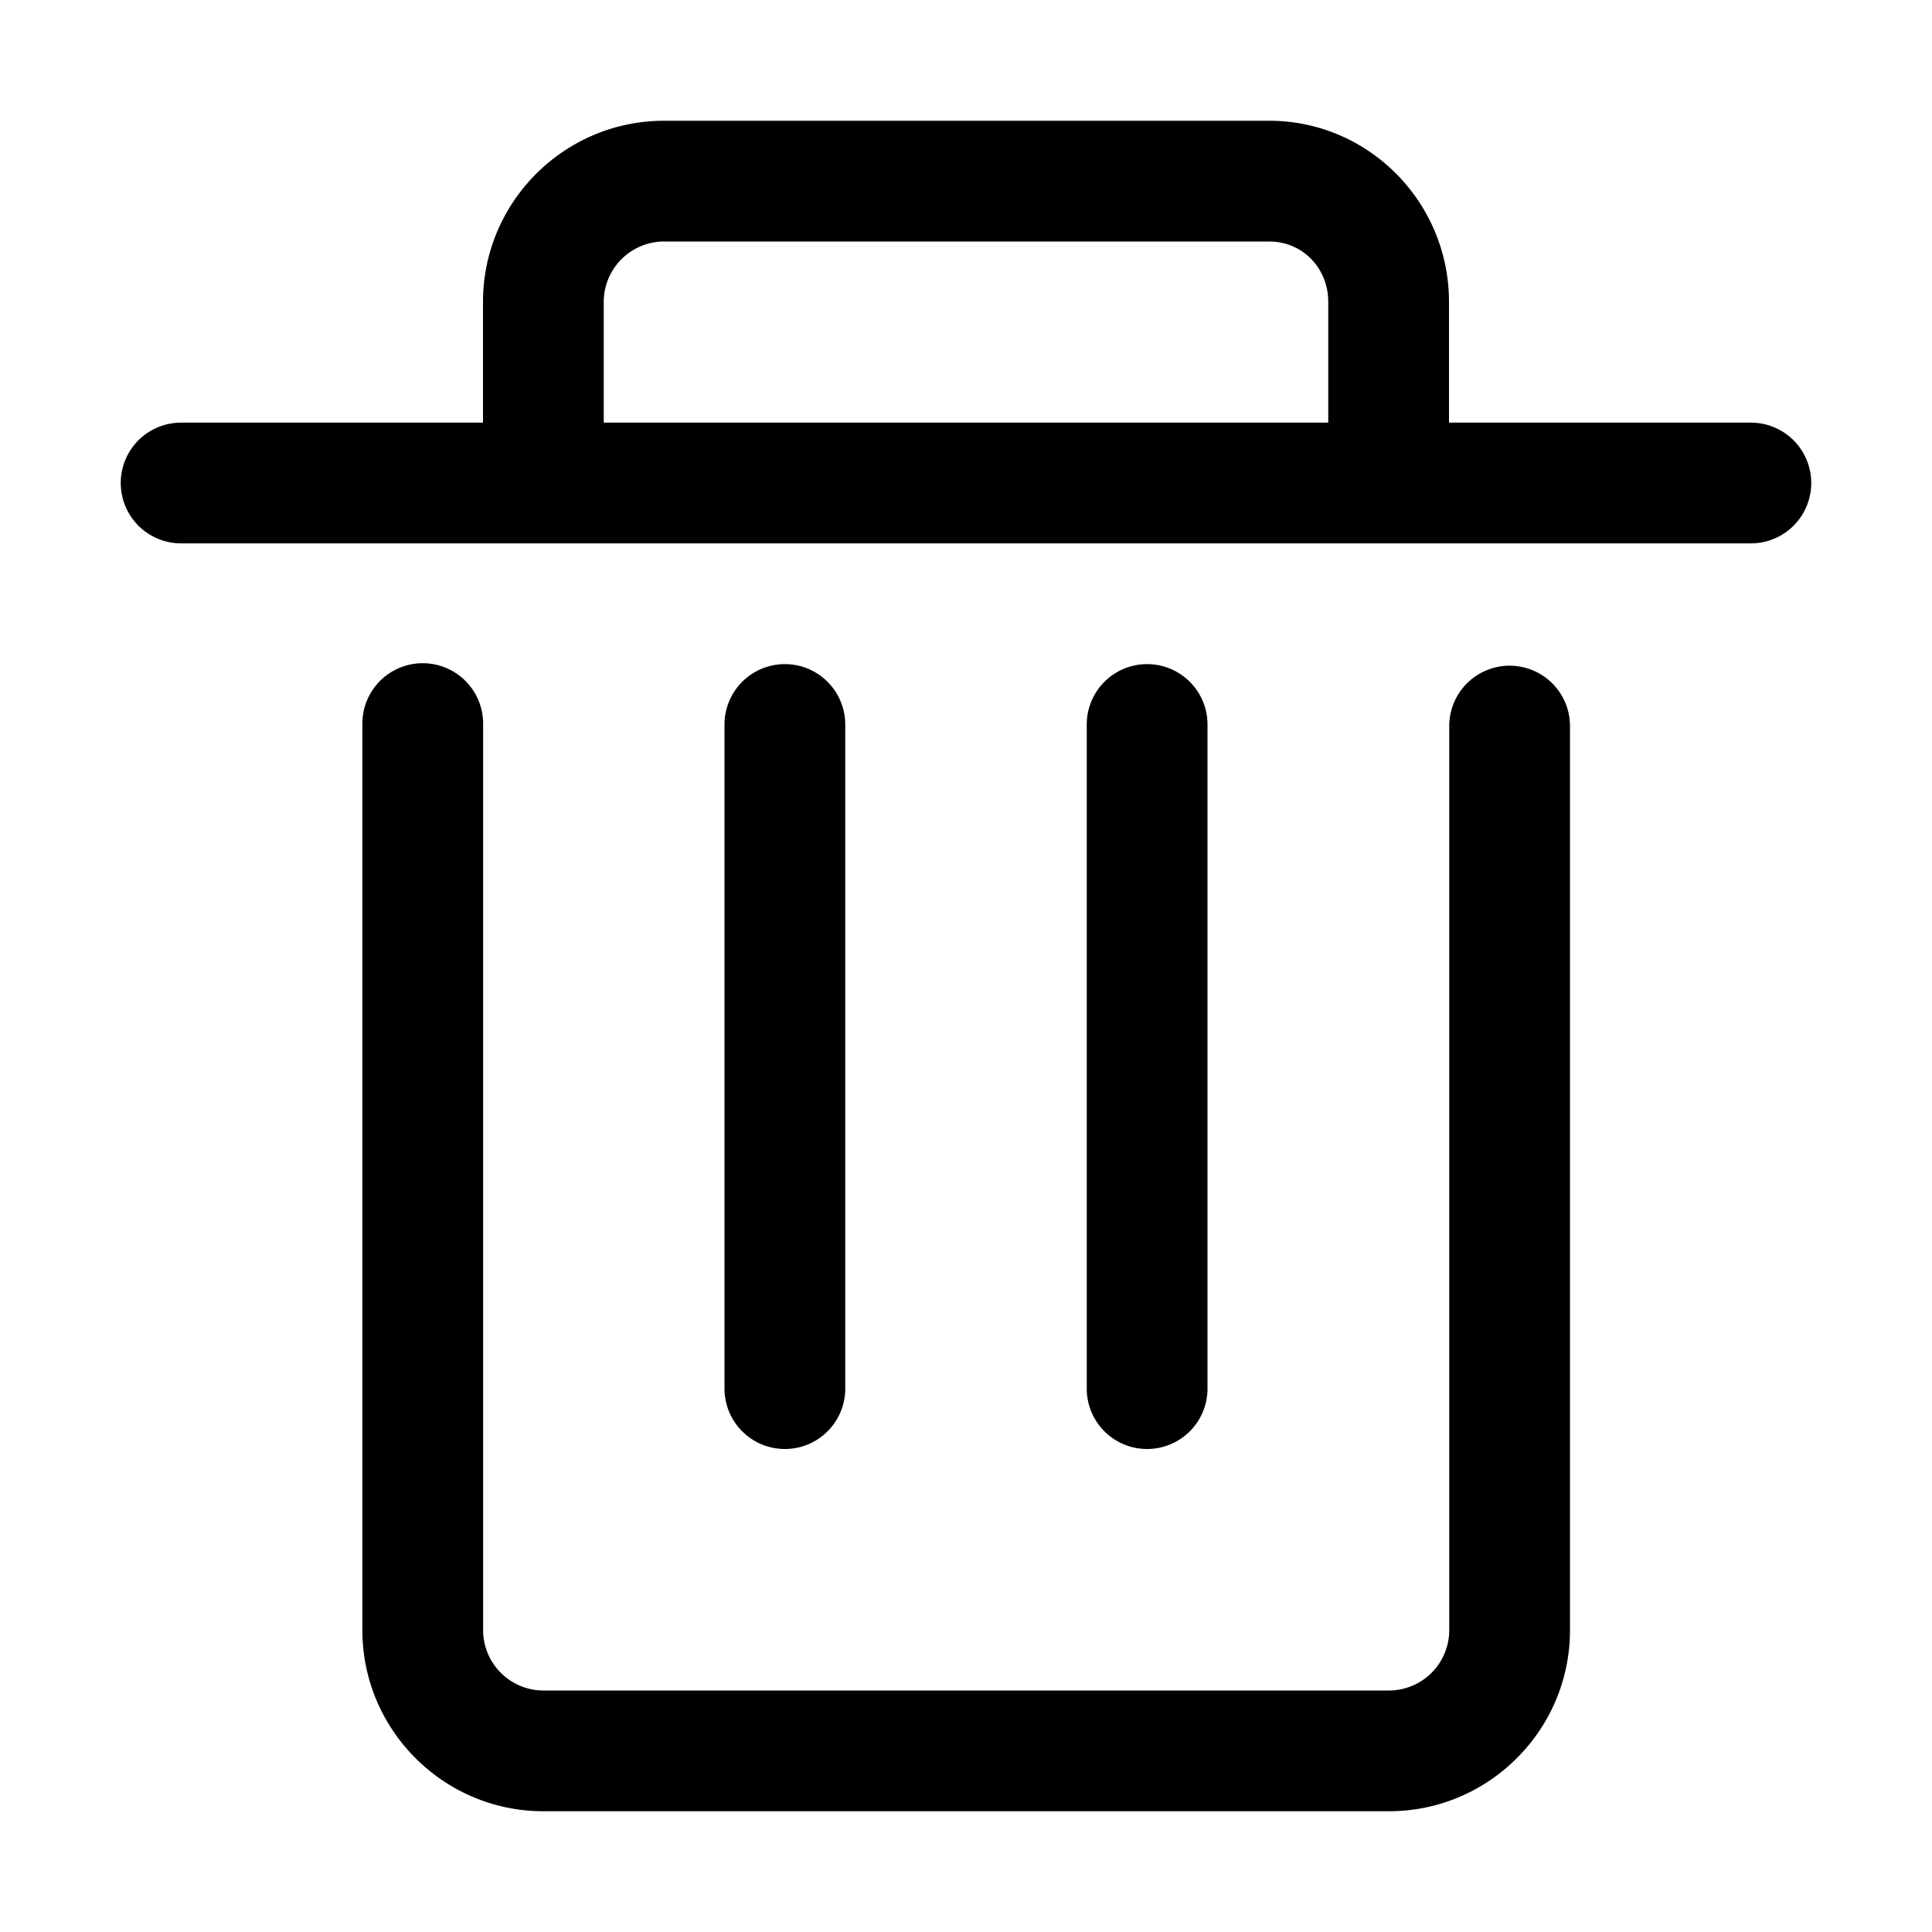 <?xml version="1.0" standalone="no"?><!DOCTYPE svg PUBLIC "-//W3C//DTD SVG 1.1//EN" "http://www.w3.org/Graphics/SVG/1.1/DTD/svg11.dtd"><svg t="1576552715137" class="icon" viewBox="0 0 1024 1024" version="1.1" xmlns="http://www.w3.org/2000/svg" p-id="4217" data-spm-anchor-id="a313x.7781069.0.i4" xmlns:xlink="http://www.w3.org/1999/xlink" width="200" height="200"><defs><style type="text/css"></style></defs><path d="M608 768a32 32 0 0 1-32-32V384a32 32 0 1 1 64 0v352a32 32 0 0 1-32 32z m-192 0a32 32 0 0 1-32-32V384a32 32 0 1 1 64 0v352a32 32 0 0 1-32 32zM928 224h-160V160c0-52.928-42.72-96-95.264-96H352C299.072 64 256 107.072 256 160v64H96a32 32 0 1 0 0 64h832a32 32 0 1 0 0-64zM320 160c0-17.632 14.368-32 32-32h320.736c17.536 0 31.264 14.048 31.264 32v64H320V160z m416.128 800H288.064c-52.928 0-96-43.072-96-96V383.52a32 32 0 0 1 64 0V864c0 17.664 14.368 32 32 32h448.064a32 32 0 0 0 32-32V384.832a32 32 0 1 1 64 0V864c0 52.928-43.072 96-96 96z" p-id="4218"></path></svg>